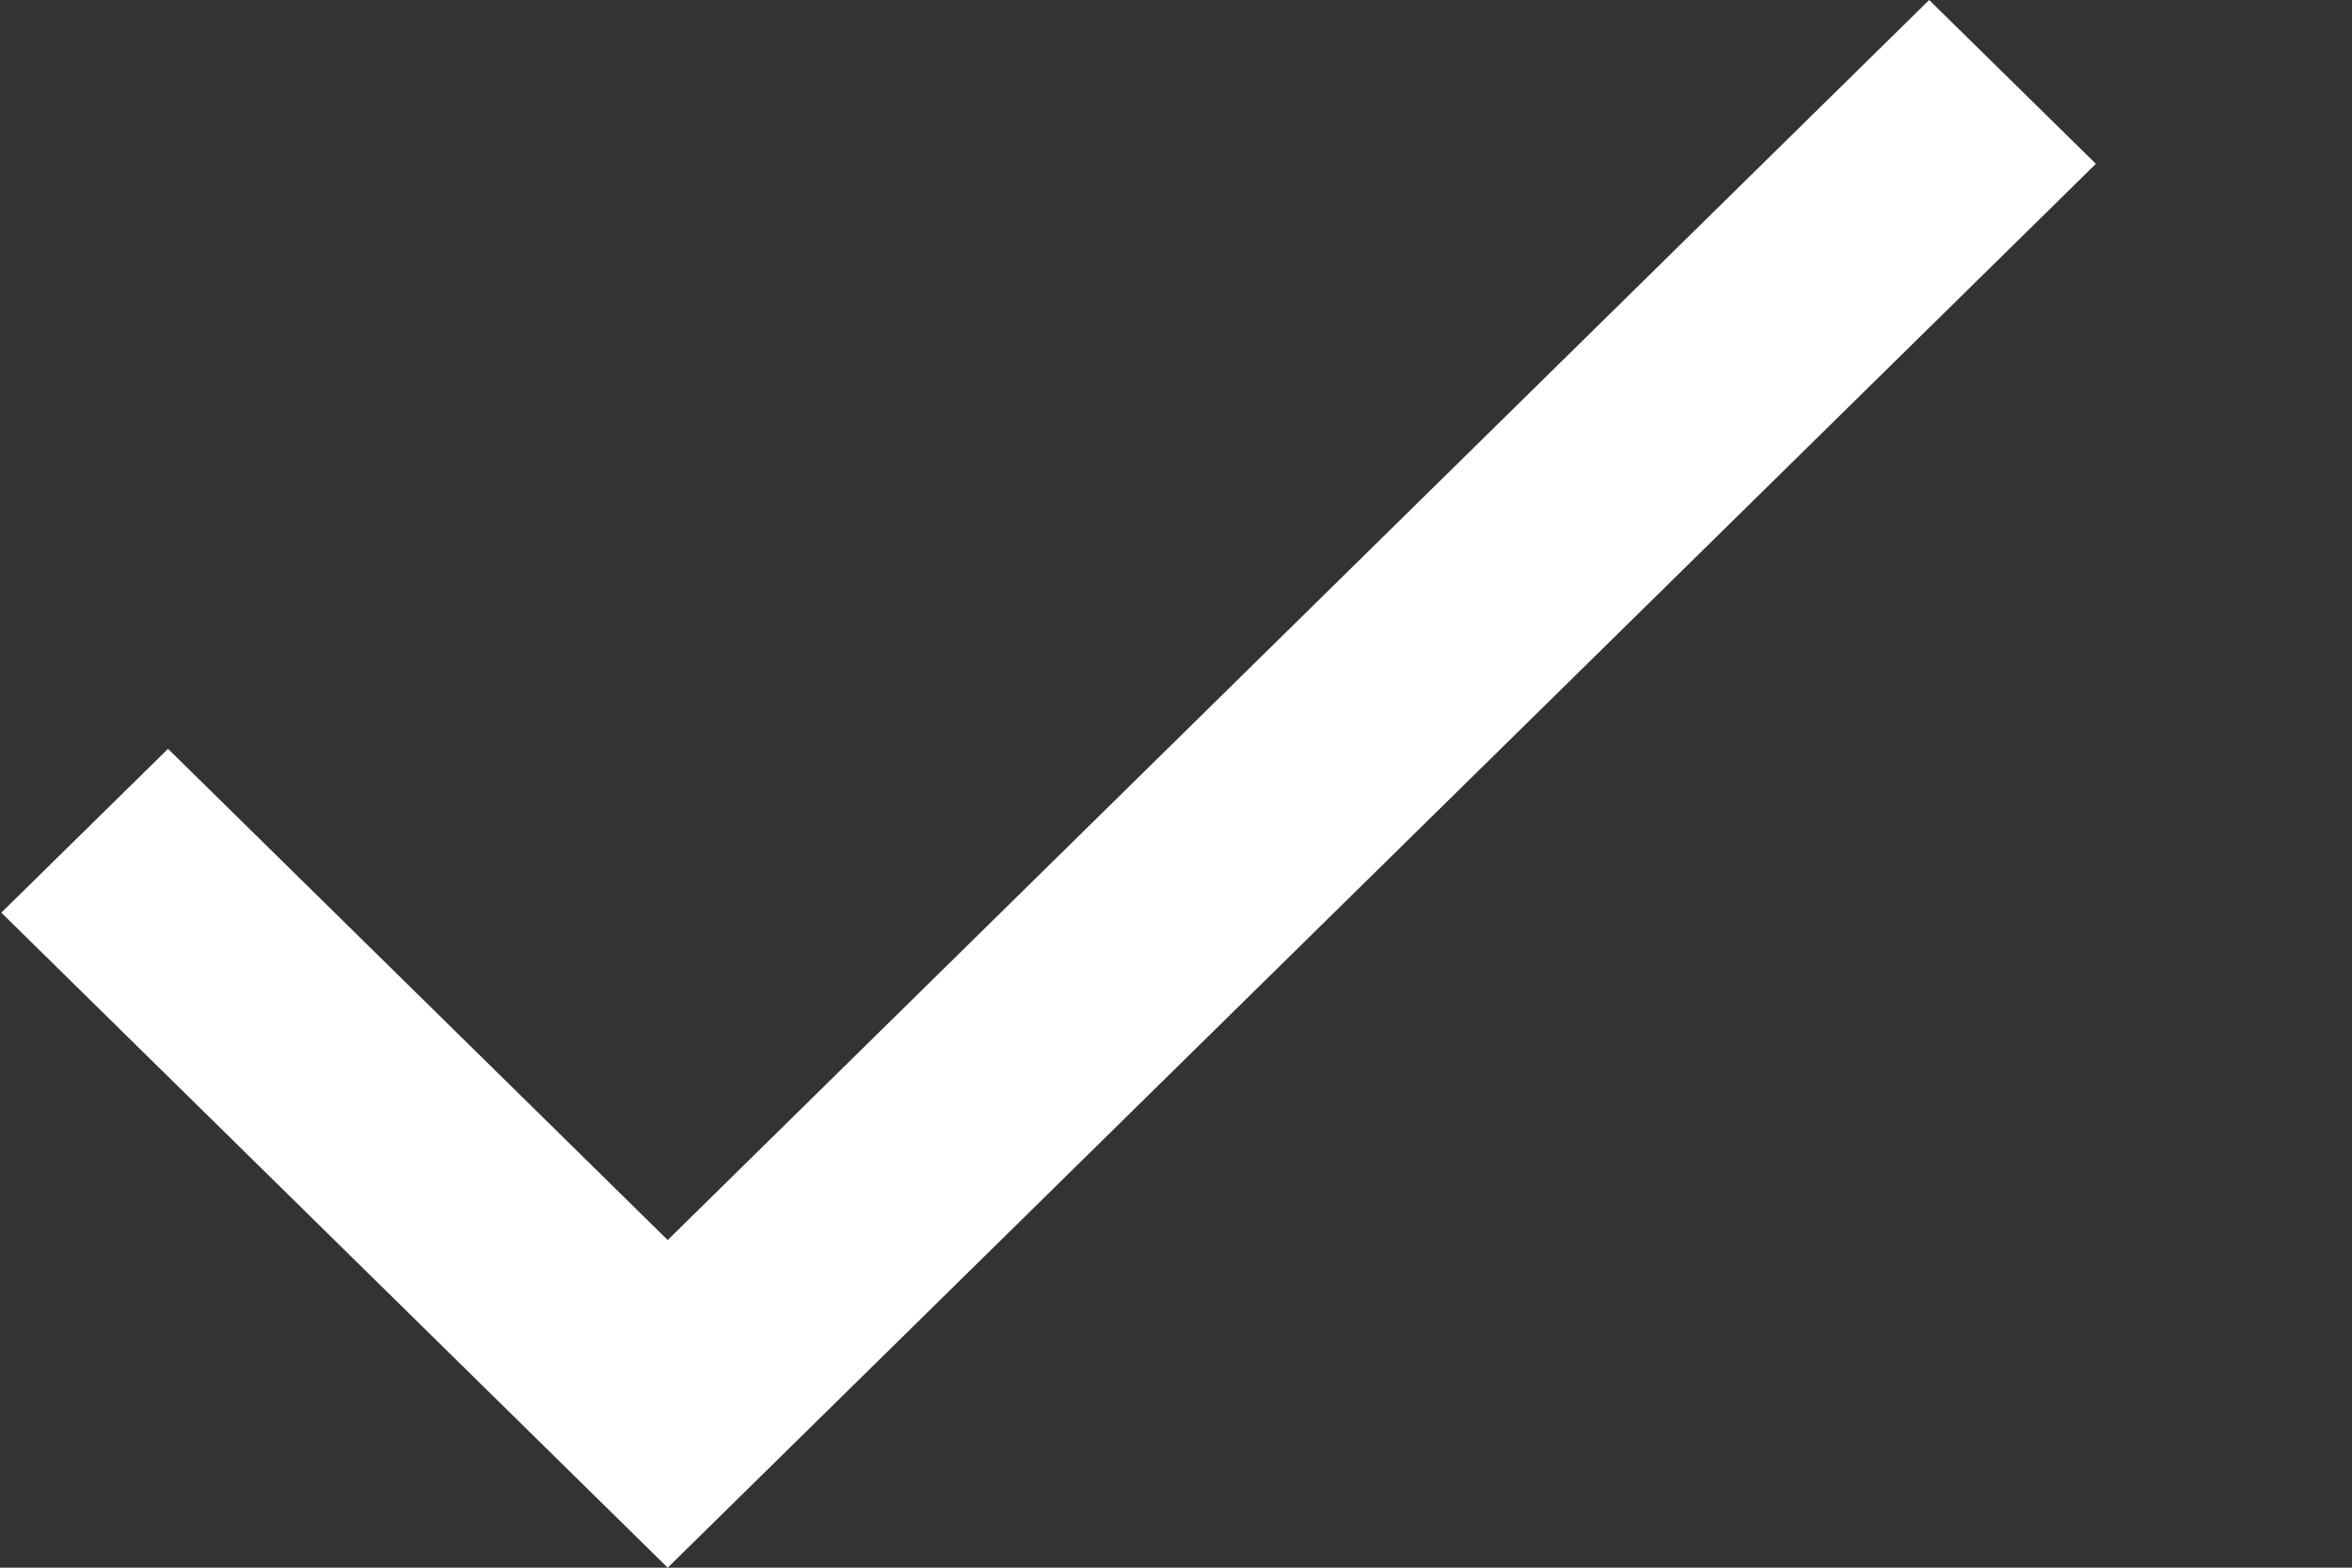<svg width="9" height="6" viewBox="0 0 9 6" fill="none" xmlns="http://www.w3.org/2000/svg">
<rect x="0" y="0" width="9" height="6" fill="#333333" stroke="none"/>
<path fill-rule="evenodd" clip-rule="evenodd" d="M2.555 4.746L0.643 2.866L0.005 3.493L2.555 6L8.02 0.627L7.382 0L2.555 4.746Z" fill="white"/>
</svg>
